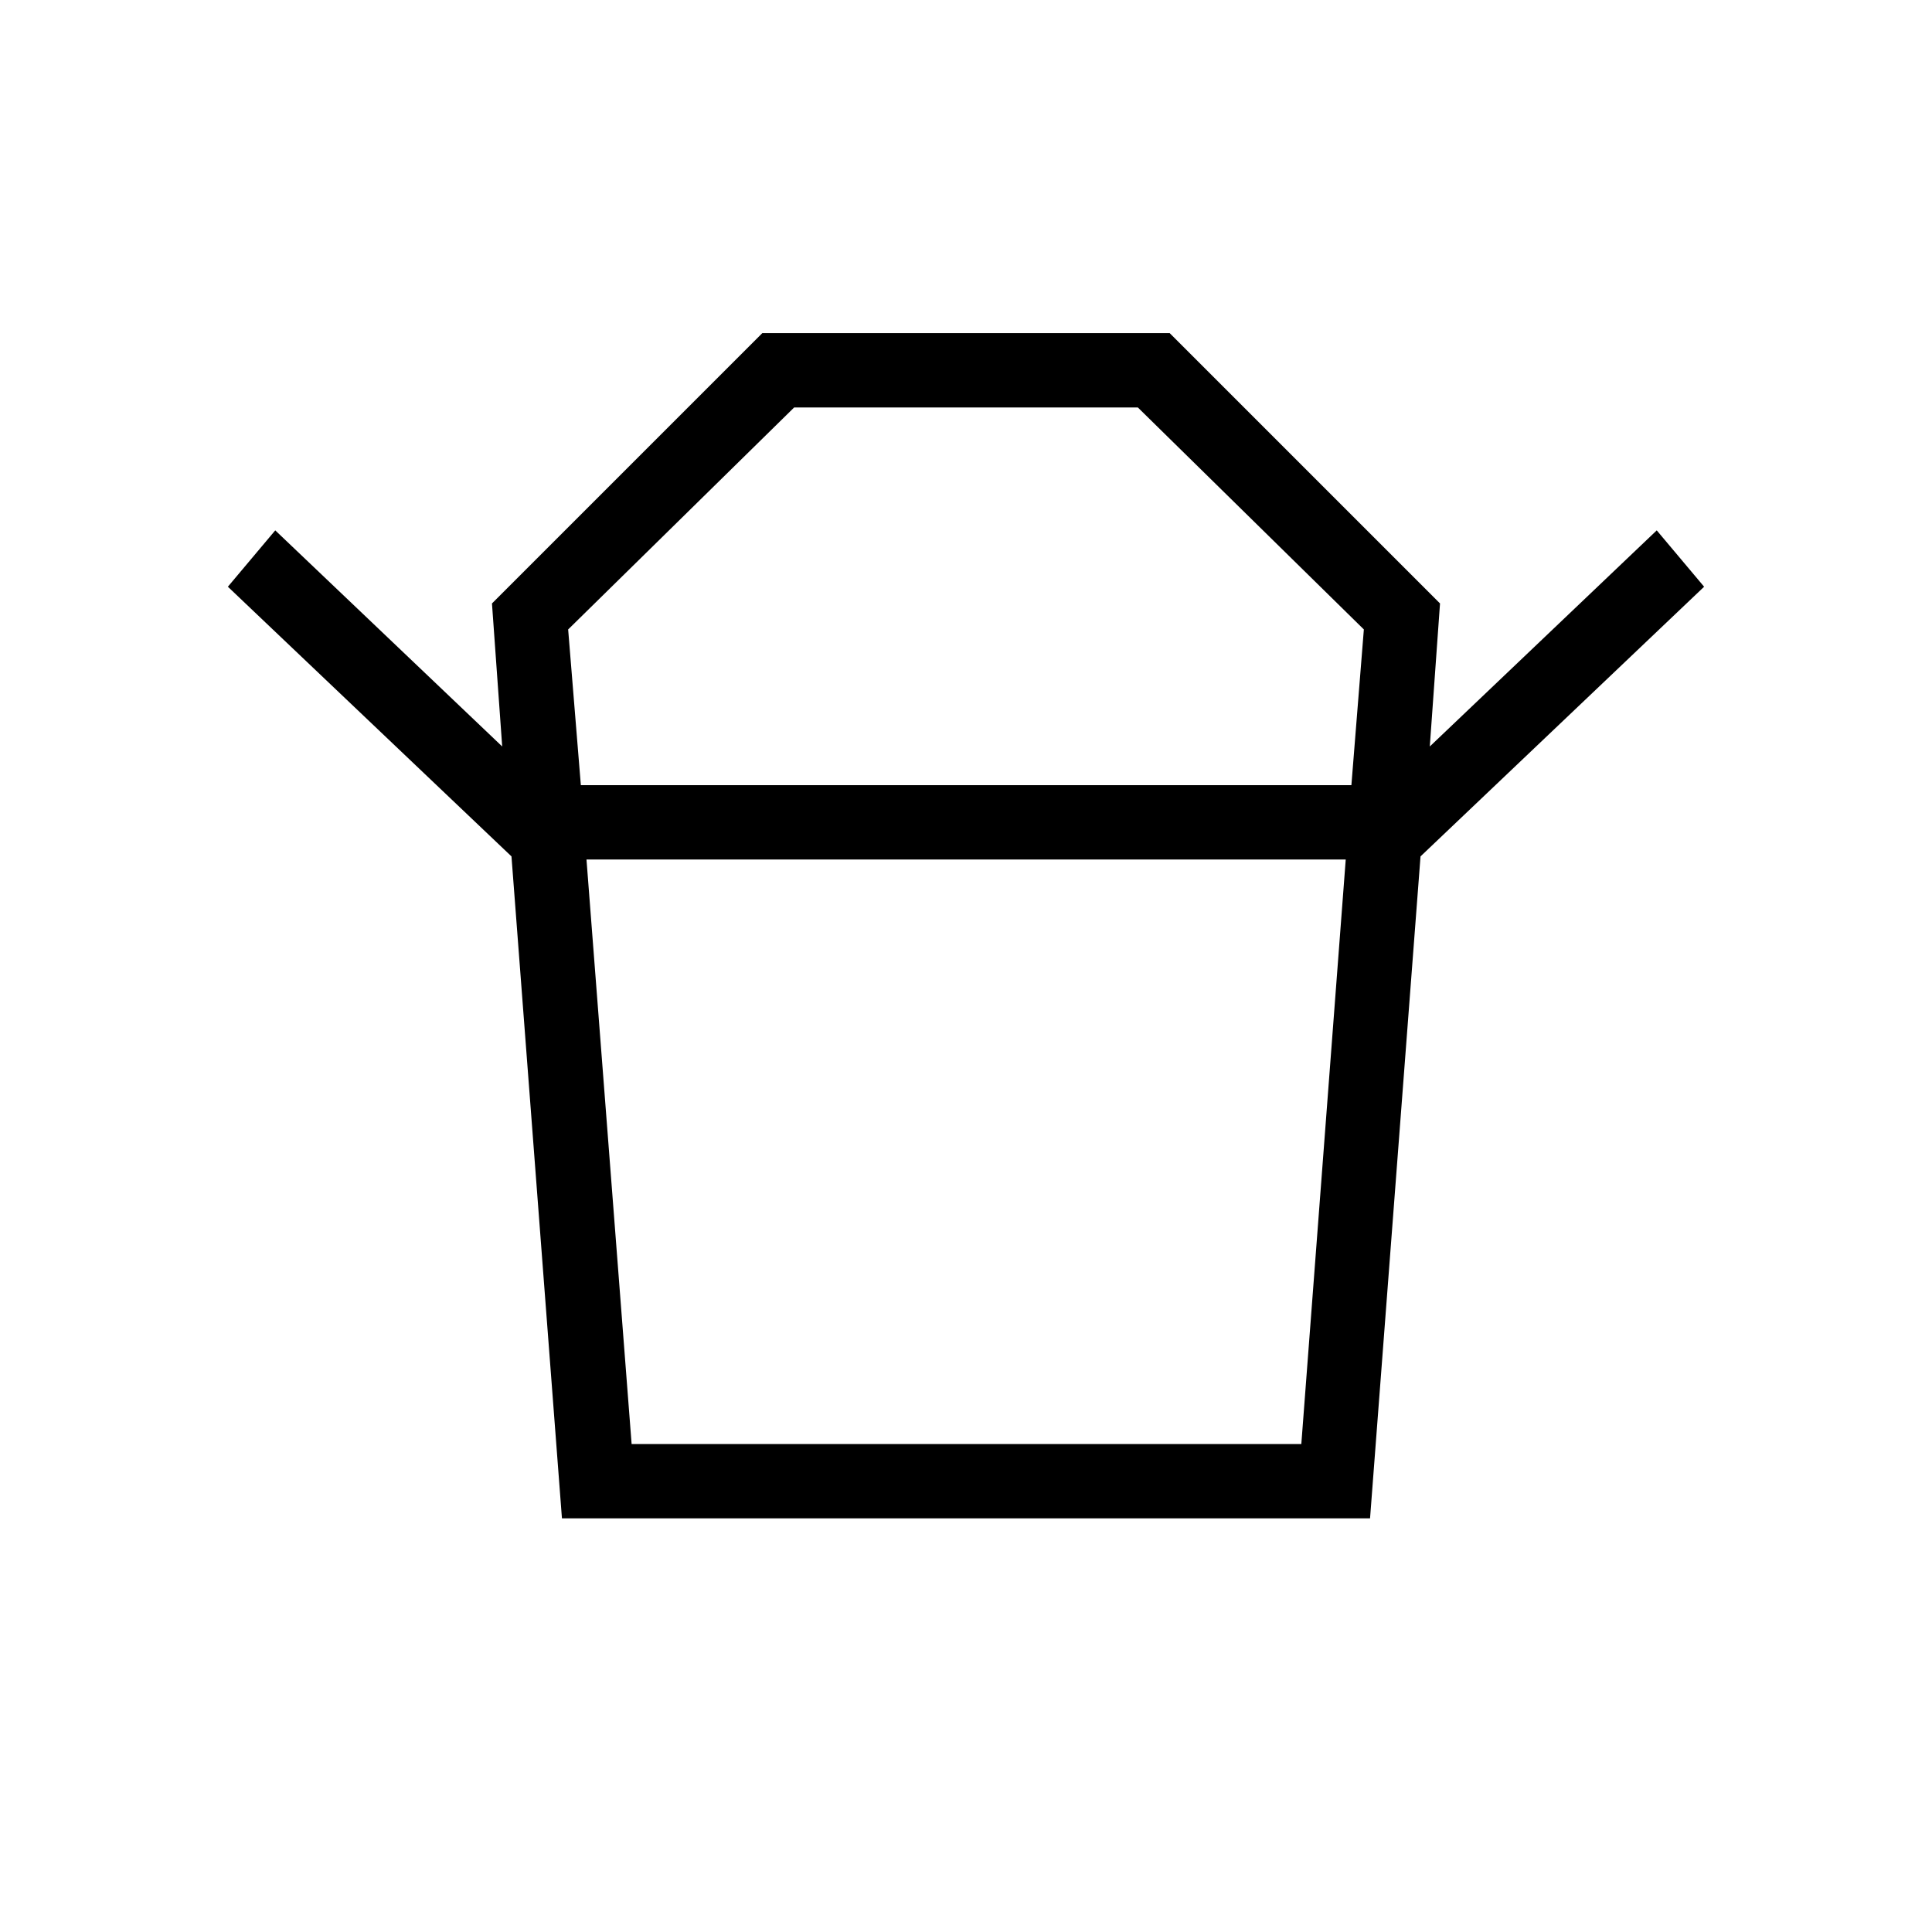 <svg xmlns="http://www.w3.org/2000/svg" height="24" viewBox="0 -960 960 960" width="24"><path d="M313.85-242.46h332.77l22.07-290.46H291.42l22.43 290.46Zm-25.23-327.39H671.5l6.19-77.38-112.31-110.31H394.62L282.31-647.23l6.31 77.38Zm-34.47 35.39-140.92-134 23.54-28 112.77 107.38-5.08-71.07 134.31-134.31h202.46l134.31 134.31-5.08 71.07 112.77-107.38 23.54 28-140.92 134h-451.7Zm25.08 328.92-25.08-328.92h451.7l-25.08 328.92H279.23ZM480-569.85Zm.12 36.93Z"/></svg>
